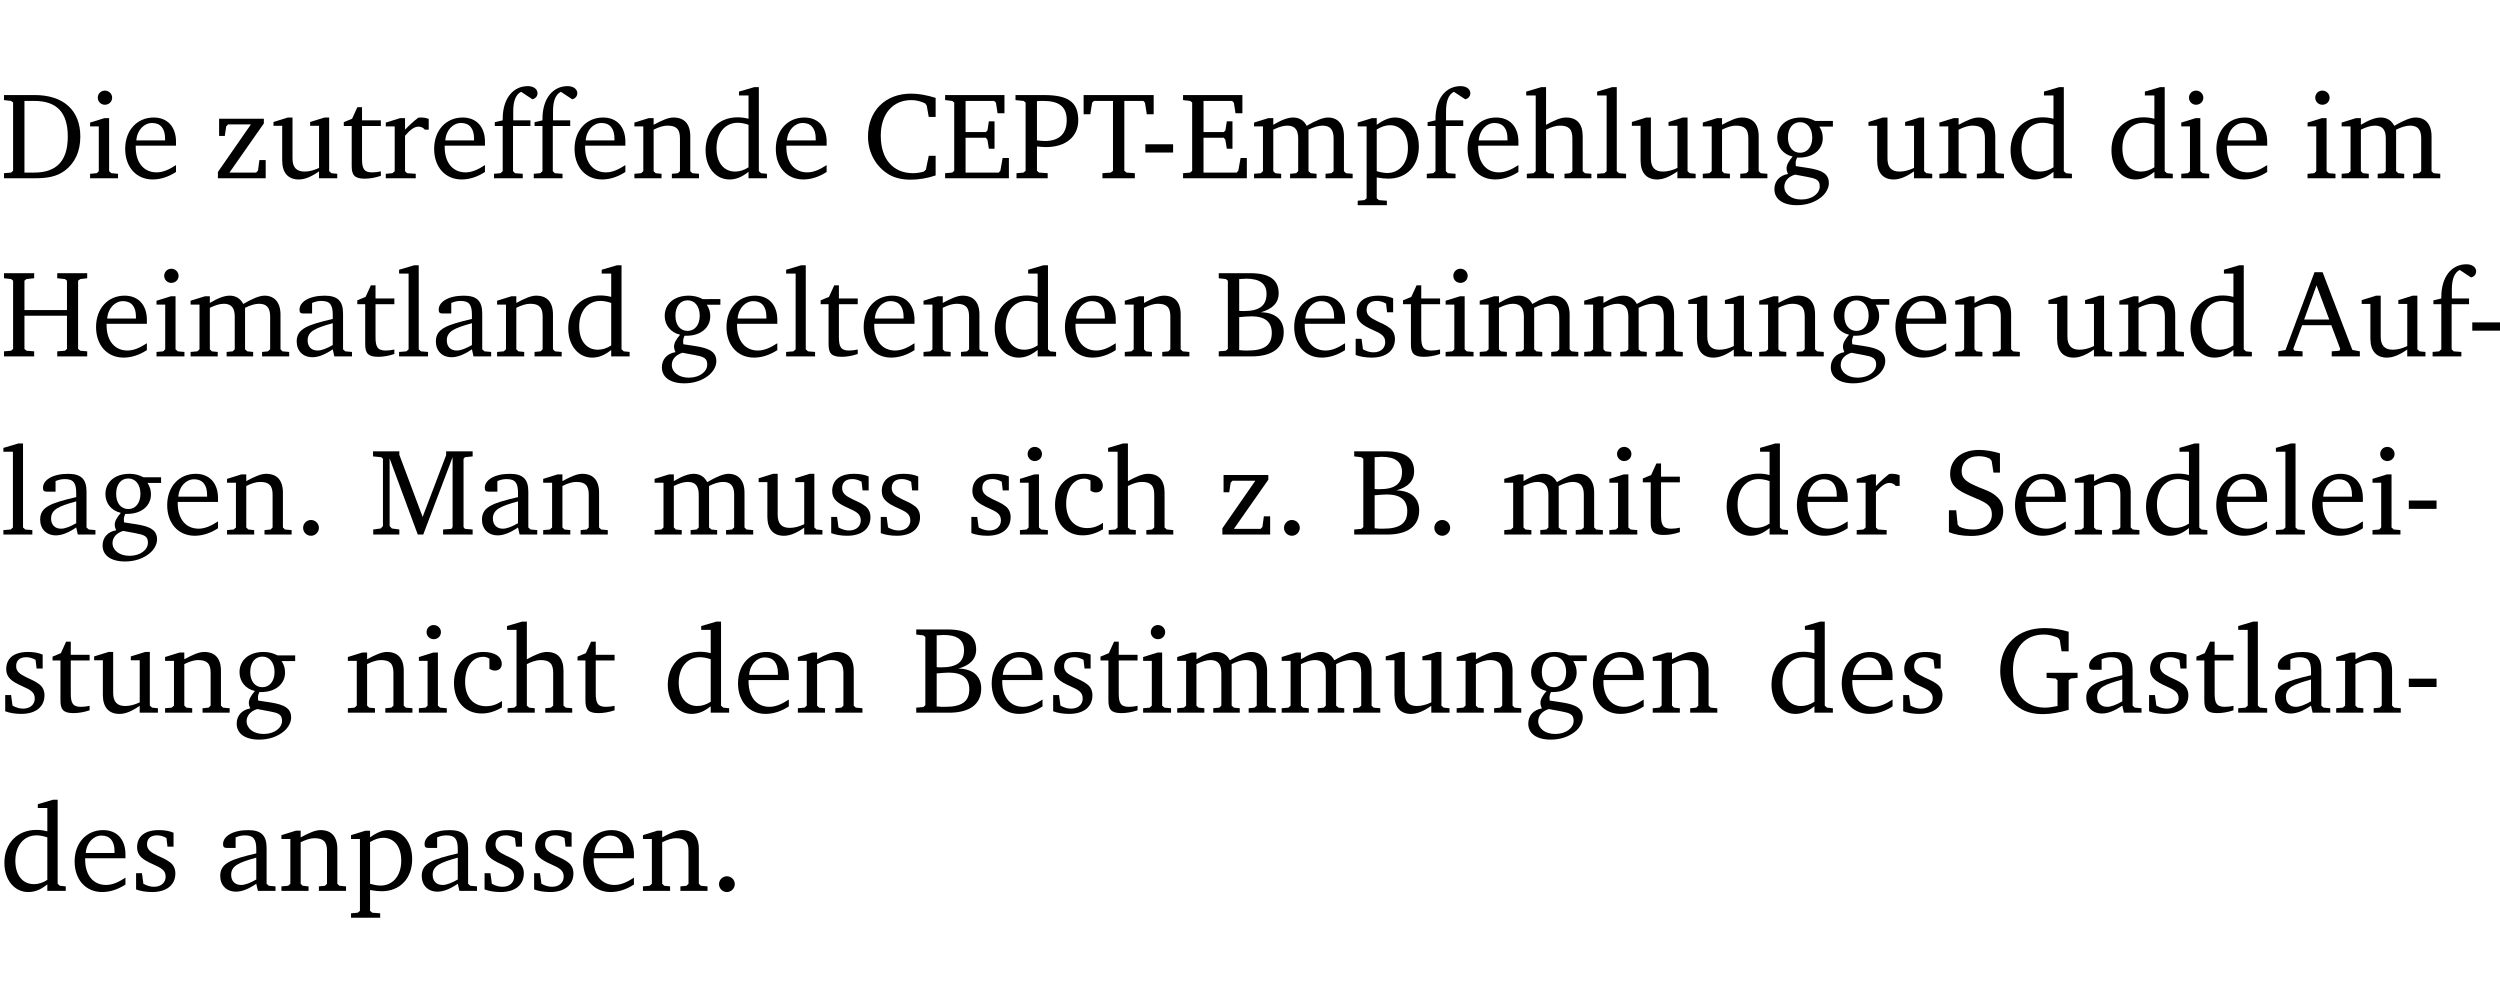 <?xml version="1.0" encoding="UTF-8" standalone="no"?>
<svg
   width="192.936pt"
   height="76.83pt"
   viewBox="0 0 192.936 76.83"
   version="1.2"
   id="svg482"
   sodipodi:docname="1cace8f3bf7f.pdf"
   xmlns:inkscape="http://www.inkscape.org/namespaces/inkscape"
   xmlns:sodipodi="http://sodipodi.sourceforge.net/DTD/sodipodi-0.dtd"
   xmlns:xlink="http://www.w3.org/1999/xlink"
   xmlns="http://www.w3.org/2000/svg"
   xmlns:svg="http://www.w3.org/2000/svg">
  <sodipodi:namedview
     id="namedview484"
     pagecolor="#ffffff"
     bordercolor="#000000"
     borderopacity="0.25"
     inkscape:showpageshadow="2"
     inkscape:pageopacity="0.0"
     inkscape:pagecheckerboard="0"
     inkscape:deskcolor="#d1d1d1"
     inkscape:document-units="pt" />
  <defs
     id="defs97">
    <g
       id="g95">
      <symbol
         overflow="visible"
         id="glyph0-0">
        <path
           style="stroke:none"
           d=""
           id="path2" />
      </symbol>
      <symbol
         overflow="visible"
         id="glyph0-1">
        <path
           style="stroke:none"
           d="M 2.672,-6.422 H 0.312 v 0.391 l 0.547,0.062 0.156,0.125 v 5.266 L 0.859,-0.438 0.312,-0.391 V 0 h 2.359 c 0.969,0 1.688,-0.109 2.344,-0.594 0.781,-0.594 1.188,-1.484 1.188,-2.625 0,-2 -1.266,-3.203 -3.531,-3.203 z m -0.781,0.453 h 0.75 c 1.75,0 2.594,0.891 2.594,2.75 0,1.859 -0.844,2.781 -2.594,2.781 h -0.75 z m 0,0"
           id="path5" />
      </symbol>
      <symbol
         overflow="visible"
         id="glyph0-2">
        <path
           style="stroke:none"
           d="m 1.469,-6.766 c -0.297,0 -0.547,0.234 -0.547,0.547 0,0.312 0.25,0.547 0.547,0.547 0.312,0 0.562,-0.234 0.562,-0.547 0,-0.297 -0.25,-0.547 -0.562,-0.547 z m -0.031,2.125 -1.109,0.344 V -4 H 1 v 3.453 L 0.844,-0.391 0.328,-0.344 V 0 h 2.156 V -0.344 L 1.969,-0.391 1.797,-0.547 v -4.094 z m 0,0"
           id="path8" />
      </symbol>
      <symbol
         overflow="visible"
         id="glyph0-3">
        <path
           style="stroke:none"
           d="m 4.281,-1.016 c -0.547,0.359 -1.016,0.562 -1.5,0.562 -0.969,0 -1.609,-0.734 -1.609,-1.953 0,-0.031 0,-0.078 0,-0.109 H 4.281 c 0,-0.109 0,-0.203 0,-0.297 0,-1.172 -0.672,-1.875 -1.719,-1.875 -1.281,0 -2.203,0.984 -2.203,2.422 0,1.406 0.859,2.359 2.125,2.359 0.609,0 1.219,-0.203 1.797,-0.578 z M 3.438,-2.922 H 1.219 c 0.062,-0.812 0.609,-1.344 1.219,-1.344 0.641,0 1,0.422 1,1.203 0,0.047 0,0.094 0,0.141 z m 0,0"
           id="path11" />
      </symbol>
      <symbol
         overflow="visible"
         id="glyph0-4">
        <path
           style="stroke:none"
           d="M 0.438,0 H 4.125 V -1.406 H 3.641 L 3.531,-0.594 3.391,-0.438 h -2.062 l 2.656,-3.797 V -4.594 H 0.531 v 1.328 h 0.438 L 1.078,-4 1.219,-4.156 H 2.984 L 0.438,-0.484 Z m 0,0"
           id="path14" />
      </symbol>
      <symbol
         overflow="visible"
         id="glyph0-5">
        <path
           style="stroke:none"
           d="M 1.359,-4.688 0.25,-4.344 v 0.297 H 0.922 V -1.375 c 0,0.969 0.469,1.469 1.281,1.469 0.469,0 0.984,-0.219 1.562,-0.625 V 0 h 1.406 V -0.344 L 4.719,-0.391 4.547,-0.547 V -4.688 H 4.188 l -1.109,0.344 v 0.297 h 0.688 v 3.25 C 3.359,-0.609 3,-0.516 2.656,-0.516 c -0.641,0 -0.938,-0.328 -0.938,-1.016 V -4.688 Z m 0,0"
           id="path17" />
      </symbol>
      <symbol
         overflow="visible"
         id="glyph0-6">
        <path
           style="stroke:none"
           d="m 0.844,-4.031 v 3.094 c 0,0.672 0.203,0.969 1,0.969 0.359,0 0.797,-0.062 1.25,-0.219 v -0.344 c -0.219,0.047 -0.438,0.078 -0.672,0.078 -0.656,0 -0.781,-0.328 -0.781,-1.047 V -4.031 H 3.094 v -0.438 H 1.641 V -5.484 H 1.281 L 0.875,-4.594 0.234,-4.328 v 0.297 z m 0,0"
           id="path20" />
      </symbol>
      <symbol
         overflow="visible"
         id="glyph0-7">
        <path
           style="stroke:none"
           d="m 0.281,0 h 2.312 V -0.344 L 1.922,-0.391 1.766,-0.547 V -3.281 c 0.391,-0.453 0.719,-0.703 1.031,-0.703 0.203,0 0.375,0.078 0.5,0.234 H 3.594 V -4.578 C 3.391,-4.656 3.219,-4.688 3.016,-4.688 c -0.078,0 -0.156,0 -0.234,0.016 C 2.438,-4.406 2.094,-4.094 1.766,-3.75 v -0.891 h -0.375 L 0.281,-4.297 V -4 h 0.688 v 3.453 L 0.797,-0.391 0.281,-0.344 Z m 0,0"
           id="path23" />
      </symbol>
      <symbol
         overflow="visible"
         id="glyph0-8">
        <path
           style="stroke:none"
           d="M 0.281,0 H 2.5 V -0.344 L 1.906,-0.391 1.75,-0.547 V -4.031 h 1.344 v -0.438 H 1.766 v -0.703 c 0,-0.797 0.203,-1.297 0.609,-1.5 L 3.25,-6.094 c 0.25,-0.062 0.391,-0.25 0.391,-0.469 0,-0.312 -0.297,-0.547 -0.75,-0.547 -1.125,0 -1.938,0.938 -1.938,2.531 0,0.031 0,0.062 0,0.109 L 0.344,-4.328 v 0.297 h 0.609 v 3.484 l -0.172,0.156 -0.5,0.047 z m 0,0"
           id="path26" />
      </symbol>
      <symbol
         overflow="visible"
         id="glyph0-9">
        <path
           style="stroke:none"
           d="M 0.281,0 H 2.375 V -0.344 L 1.922,-0.391 1.766,-0.547 V -3.75 c 0.406,-0.203 0.766,-0.312 1.062,-0.312 0.703,0 0.969,0.281 0.969,0.984 v 2.531 l -0.156,0.156 -0.469,0.047 V 0 h 2.094 V -0.344 L 4.75,-0.391 4.594,-0.547 v -2.688 c 0,-0.969 -0.469,-1.453 -1.297,-1.453 -0.406,0 -0.891,0.219 -1.531,0.562 v -0.516 h -0.375 L 0.281,-4.297 V -4 h 0.688 v 3.453 L 0.797,-0.391 0.281,-0.344 Z m 0,0"
           id="path29" />
      </symbol>
      <symbol
         overflow="visible"
         id="glyph0-10">
        <path
           style="stroke:none"
           d="M 3.656,-6.391 V -4.594 C 3.359,-4.672 3.078,-4.703 2.812,-4.703 c -1.453,0 -2.469,1.016 -2.469,2.547 0,1.344 0.797,2.25 1.844,2.25 0.531,0 0.984,-0.203 1.469,-0.594 V 0 H 5.078 V -0.344 L 4.625,-0.391 4.453,-0.547 V -7.031 H 4.094 L 2.922,-6.688 v 0.297 z m 0,5.547 C 3.312,-0.625 2.969,-0.516 2.625,-0.516 c -0.859,0 -1.438,-0.672 -1.438,-1.797 0,-1.203 0.672,-1.969 1.641,-1.969 0.219,0 0.516,0.047 0.828,0.156 z m 0,0"
           id="path32" />
      </symbol>
      <symbol
         overflow="visible"
         id="glyph0-11">
        <path
           style="stroke:none"
           d="M 5.625,-0.219 V -1.734 H 5.094 l -0.219,1.062 -0.156,0.156 c -0.281,0.078 -0.562,0.125 -0.828,0.125 -1.547,0 -2.5,-1.078 -2.5,-2.891 0,-1.703 0.938,-2.75 2.359,-2.75 0.375,0 0.719,0.094 1.062,0.25 l 0.125,0.172 0.156,0.875 H 5.625 v -1.469 C 4.922,-6.422 4.297,-6.531 3.734,-6.531 c -2,0 -3.328,1.328 -3.328,3.312 0,1.266 0.641,2.375 1.656,2.953 0.438,0.25 1,0.375 1.625,0.375 C 4.328,0.109 4.984,0 5.625,-0.219 Z m 0,0"
           id="path35" />
      </symbol>
      <symbol
         overflow="visible"
         id="glyph0-12">
        <path
           style="stroke:none"
           d="M 0.312,0 H 5.234 V -1.562 H 4.75 l -0.172,0.969 -0.125,0.156 h -2.562 V -3.125 h 1.562 l 0.125,0.156 0.109,0.688 H 4.125 V -4.391 H 3.688 l -0.109,0.703 -0.125,0.125 h -1.562 V -5.969 H 4.094 l 0.141,0.141 0.125,0.812 h 0.531 v -1.406 H 0.312 v 0.391 l 0.547,0.062 0.156,0.125 v 5.266 L 0.859,-0.438 0.312,-0.391 Z m 0,0"
           id="path38" />
      </symbol>
      <symbol
         overflow="visible"
         id="glyph0-13">
        <path
           style="stroke:none"
           d="M 0.312,0 H 2.719 V -0.391 L 2.047,-0.438 1.891,-0.578 v -1.875 c 0.297,0.031 0.531,0.047 0.703,0.047 1.547,0 2.484,-0.828 2.484,-2.062 0,-1.453 -0.828,-1.953 -2.656,-1.953 h -2.188 v 0.391 l 0.625,0.062 0.156,0.125 v 5.266 L 0.859,-0.438 0.312,-0.391 Z m 1.578,-2.922 v -3.031 C 2.062,-5.969 2.234,-5.969 2.375,-5.969 c 1.234,0 1.812,0.453 1.812,1.484 0,1.047 -0.578,1.609 -1.672,1.609 -0.141,0 -0.359,-0.016 -0.625,-0.047 z m 0,0"
           id="path41" />
      </symbol>
      <symbol
         overflow="visible"
         id="glyph0-14">
        <path
           style="stroke:none"
           d="M 0.156,-6.422 V -4.938 H 0.672 L 0.812,-5.828 0.953,-5.969 h 1.469 v 5.391 L 2.25,-0.438 1.609,-0.391 V 0 h 2.5 V -0.391 L 3.469,-0.438 3.297,-0.578 V -5.969 h 1.469 l 0.125,0.141 L 5.031,-4.938 H 5.562 v -1.484 z m 0,0"
           id="path44" />
      </symbol>
      <symbol
         overflow="visible"
         id="glyph0-15">
        <path
           style="stroke:none"
           d="m 0.453,-2.625 v 0.641 H 2.594 V -2.625 Z m 0,0"
           id="path47" />
      </symbol>
      <symbol
         overflow="visible"
         id="glyph0-16">
        <path
           style="stroke:none"
           d="M 4.344,-4.047 C 4.125,-4.469 3.766,-4.688 3.297,-4.688 c -0.406,0 -0.906,0.188 -1.531,0.562 v -0.516 h -0.375 L 0.281,-4.297 V -4 h 0.688 v 3.453 L 0.797,-0.391 0.281,-0.344 V 0 H 2.375 V -0.344 L 1.922,-0.391 1.766,-0.547 V -3.75 C 2.188,-3.953 2.531,-4.062 2.844,-4.062 c 0.578,0 0.844,0.312 0.844,0.984 v 2.531 L 3.531,-0.391 3.062,-0.344 V 0 H 5.109 V -0.344 L 4.656,-0.391 4.484,-0.547 V -3.75 c 0.406,-0.203 0.781,-0.312 1.078,-0.312 0.594,0 0.859,0.312 0.859,0.984 v 2.531 L 6.25,-0.391 5.797,-0.344 V 0 h 2.094 V -0.344 L 7.375,-0.391 7.219,-0.547 v -2.688 c 0,-0.953 -0.484,-1.453 -1.234,-1.453 -0.375,0 -0.922,0.219 -1.641,0.641 z m 0,0"
           id="path50" />
      </symbol>
      <symbol
         overflow="visible"
         id="glyph0-17">
        <path
           style="stroke:none"
           d="m 0.219,2.078 h 2.25 V 1.734 L 1.859,1.688 1.688,1.547 V -0.062 C 2.047,0 2.344,0.031 2.578,0.031 4,0.031 4.938,-0.953 4.938,-2.453 4.938,-3.797 4.156,-4.688 3.094,-4.688 2.656,-4.688 2.203,-4.5 1.688,-4.125 V -4.641 H 1.328 L 0.219,-4.297 V -4 h 0.688 V 1.547 L 0.734,1.688 0.219,1.734 Z m 1.469,-2.625 v -3.219 c 0.375,-0.219 0.688,-0.328 1.016,-0.328 0.828,0 1.391,0.656 1.391,1.766 0,1.172 -0.656,1.922 -1.594,1.922 -0.219,0 -0.484,-0.047 -0.812,-0.141 z m 0,0"
           id="path53" />
      </symbol>
      <symbol
         overflow="visible"
         id="glyph0-18">
        <path
           style="stroke:none"
           d="M 1.344,-7.031 0.188,-6.688 v 0.297 h 0.734 v 5.844 L 0.75,-0.391 0.234,-0.344 V 0 h 2.094 V -0.344 L 1.891,-0.391 1.719,-0.547 V -3.75 c 0.406,-0.203 0.766,-0.312 1.062,-0.312 0.703,0 0.969,0.281 0.969,0.984 v 2.531 l -0.172,0.156 -0.438,0.047 V 0 H 5.219 v -0.344 l -0.5,-0.047 -0.172,-0.156 v -2.688 c 0,-0.969 -0.453,-1.453 -1.281,-1.453 -0.422,0 -0.906,0.219 -1.547,0.562 v -2.906 z m 0,0"
           id="path56" />
      </symbol>
      <symbol
         overflow="visible"
         id="glyph0-19">
        <path
           style="stroke:none"
           d="M 0.266,0 H 2.5 V -0.344 L 1.953,-0.391 1.781,-0.547 V -7.031 H 1.422 l -1.156,0.344 v 0.297 H 1 v 5.844 l -0.172,0.156 -0.562,0.047 z m 0,0"
           id="path59" />
      </symbol>
      <symbol
         overflow="visible"
         id="glyph0-20">
        <path
           style="stroke:none"
           d="M 3.531,-4.422 C 3.172,-4.609 2.812,-4.688 2.453,-4.688 c -1.141,0 -1.859,0.641 -1.859,1.562 0,0.719 0.453,1.281 1.188,1.453 -0.312,0.359 -0.469,0.656 -0.469,0.906 0,0.156 0.047,0.297 0.109,0.438 C 0.766,-0.219 0.375,0.234 0.375,0.844 0.375,1.609 1.016,2.078 2.109,2.078 2.844,2.078 3.5,1.859 4,1.453 4.375,1.141 4.578,0.734 4.578,0.375 c 0,-0.703 -0.5,-1 -1.625,-1.172 L 2.031,-0.938 c 0,-0.109 -0.016,-0.188 -0.016,-0.234 0,-0.141 0.047,-0.297 0.109,-0.422 0.062,0 0.109,0 0.156,0 1.109,0 1.828,-0.641 1.828,-1.5 0,-0.328 -0.078,-0.609 -0.266,-0.891 h 1.047 v -0.438 z m -1.172,0.094 c 0.547,0 0.938,0.453 0.938,1.188 0,0.719 -0.391,1.172 -0.938,1.172 -0.562,0 -0.938,-0.453 -0.938,-1.172 0,-0.734 0.375,-1.188 0.938,-1.188 z M 1.969,-0.281 2.891,-0.109 C 3.562,0.016 3.875,0.109 3.875,0.625 c 0,0.547 -0.578,1.016 -1.422,1.016 -0.797,0 -1.312,-0.438 -1.312,-0.984 0,-0.422 0.297,-0.781 0.828,-0.938 z m 0,0"
           id="path62" />
      </symbol>
      <symbol
         overflow="visible"
         id="glyph0-21">
        <path
           style="stroke:none"
           d="m 0.312,-6.422 v 0.391 l 0.547,0.062 0.156,0.125 v 5.266 L 0.859,-0.438 0.312,-0.391 V 0 H 2.641 V -0.391 L 2.047,-0.438 1.891,-0.578 v -2.562 h 3.281 v 2.562 L 5.016,-0.438 4.422,-0.391 V 0 h 2.312 V -0.391 L 6.203,-0.438 6.031,-0.578 V -5.844 l 0.172,-0.125 0.531,-0.062 v -0.391 h -2.312 v 0.391 l 0.594,0.062 0.156,0.125 v 2.266 H 1.891 V -5.844 l 0.156,-0.125 0.594,-0.062 v -0.391 z m 0,0"
           id="path65" />
      </symbol>
      <symbol
         overflow="visible"
         id="glyph0-22">
        <path
           style="stroke:none"
           d="M 3.188,-0.547 3.312,0 H 4.672 V -0.344 L 4.156,-0.391 3.984,-0.547 V -3.312 c 0,-0.969 -0.422,-1.375 -1.422,-1.375 -1.203,0 -1.938,0.484 -1.938,1.078 0,0.219 0.078,0.297 0.297,0.297 H 1.594 V -4.125 c 0.25,-0.109 0.484,-0.156 0.719,-0.156 0.688,0 0.875,0.328 0.875,1.078 v 0.312 C 1.281,-2.438 0.406,-2.156 0.406,-1.156 c 0,0.719 0.469,1.219 1.219,1.219 0.453,0 0.969,-0.203 1.562,-0.609 z m 0,-0.328 C 2.719,-0.609 2.328,-0.453 2.016,-0.453 1.531,-0.453 1.25,-0.766 1.25,-1.234 1.25,-1.938 1.844,-2.188 3.188,-2.562 Z m 0,0"
           id="path68" />
      </symbol>
      <symbol
         overflow="visible"
         id="glyph0-23">
        <path
           style="stroke:none"
           d="m 0.312,-6.422 v 0.391 l 0.547,0.062 0.156,0.125 v 5.266 L 0.859,-0.438 0.312,-0.391 V 0 h 2.531 c 1.625,0 2.484,-0.672 2.484,-1.875 0,-0.938 -0.641,-1.516 -1.766,-1.531 0.906,-0.25 1.375,-0.734 1.375,-1.469 0,-1.047 -0.719,-1.547 -2.188,-1.547 z m 1.578,2.906 V -5.969 C 2.125,-5.969 2.297,-6 2.422,-6 3.484,-6 4,-5.609 4,-4.828 4,-3.906 3.438,-3.5 2.25,-3.5 c -0.125,0 -0.234,0 -0.359,-0.016 z m 0,3.031 V -3.031 c 0.359,-0.031 0.688,-0.062 0.938,-0.062 1.047,0 1.578,0.422 1.578,1.281 0,0.969 -0.594,1.359 -1.875,1.359 -0.203,0 -0.422,0 -0.641,-0.031 z m 0,0"
           id="path71" />
      </symbol>
      <symbol
         overflow="visible"
         id="glyph0-24">
        <path
           style="stroke:none"
           d="M 3.297,-4.484 C 2.969,-4.625 2.594,-4.688 2.172,-4.688 c -1.094,0 -1.688,0.484 -1.688,1.328 0,0.641 0.422,0.953 1.234,1.312 0.625,0.281 0.969,0.453 0.969,0.953 0,0.453 -0.344,0.781 -0.906,0.781 -0.266,0 -0.531,-0.078 -0.812,-0.234 l -0.109,-0.812 H 0.406 v 1.25 c 0.328,0.125 0.75,0.203 1.234,0.203 1.125,0 1.797,-0.547 1.797,-1.438 0,-0.359 -0.141,-0.641 -0.375,-0.828 -0.312,-0.25 -0.672,-0.391 -1,-0.547 C 1.516,-2.984 1.25,-3.188 1.25,-3.594 c 0,-0.438 0.281,-0.688 0.781,-0.688 0.234,0 0.469,0.062 0.719,0.203 l 0.078,0.672 h 0.469 z m 0,0"
           id="path74" />
      </symbol>
      <symbol
         overflow="visible"
         id="glyph0-25">
        <path
           style="stroke:none"
           d="m 2.719,-6.5 -2.234,6 -0.562,0.109 V 0 h 1.875 v -0.391 l -0.625,-0.047 -0.094,-0.141 0.688,-1.828 h 2.25 l 0.688,1.828 -0.062,0.141 -0.594,0.047 V 0 H 6.219 V -0.391 L 5.641,-0.5 3.344,-6.5 Z M 2.875,-5.484 3.859,-2.844 h -1.938 z m 0,0"
           id="path77" />
      </symbol>
      <symbol
         overflow="visible"
         id="glyph0-26">
        <path
           style="stroke:none"
           d="M 1.328,-1.125 C 1,-1.125 0.719,-0.859 0.719,-0.516 0.719,-0.172 1,0.094 1.328,0.094 1.656,0.094 1.938,-0.188 1.938,-0.516 1.938,-0.859 1.656,-1.125 1.328,-1.125 Z m 0,0"
           id="path80" />
      </symbol>
      <symbol
         overflow="visible"
         id="glyph0-27">
        <path
           style="stroke:none"
           d="M 0.297,0 H 2.312 V -0.391 L 1.734,-0.469 1.562,-0.656 V -5.875 L 3.734,0 H 4.156 l 2.266,-5.969 v 5.391 L 6.328,-0.438 5.688,-0.391 V 0 H 7.969 V -0.391 L 7.375,-0.438 7.266,-0.578 V -5.844 L 7.375,-5.969 7.969,-6.031 V -6.422 H 5.922 V -6.125 L 4.109,-1.359 2.312,-6.156 V -6.422 H 0.281 v 0.391 l 0.641,0.062 0.125,0.125 v 5.188 L 0.875,-0.469 0.297,-0.391 Z m 0,0"
           id="path83" />
      </symbol>
      <symbol
         overflow="visible"
         id="glyph0-28">
        <path
           style="stroke:none"
           d="m 4.062,-0.406 v -0.5 C 3.656,-0.625 3.266,-0.5 2.844,-0.5 c -0.984,0 -1.625,-0.688 -1.625,-1.875 0,-1.203 0.594,-1.938 1.406,-1.938 0.172,0 0.312,0.047 0.469,0.141 v 0.781 C 3.234,-3.297 3.375,-3.25 3.516,-3.25 c 0.328,0 0.531,-0.203 0.531,-0.516 C 4.047,-4.312 3.531,-4.688 2.625,-4.688 c -1.344,0 -2.266,0.953 -2.266,2.391 0,1.406 0.844,2.359 2.141,2.359 0.516,0 1.031,-0.156 1.562,-0.469 z m 0,0"
           id="path86" />
      </symbol>
      <symbol
         overflow="visible"
         id="glyph0-29">
        <path
           style="stroke:none"
           d="m 0.578,-0.188 c 0.438,0.188 1.031,0.297 1.719,0.297 1.531,0 2.469,-0.781 2.469,-1.922 0,-0.422 -0.141,-0.766 -0.422,-1.047 -0.438,-0.438 -0.953,-0.578 -1.438,-0.781 -0.875,-0.375 -1.344,-0.609 -1.344,-1.25 0,-0.703 0.5,-1.156 1.312,-1.156 0.328,0 0.609,0.062 0.859,0.188 L 3.875,-5.688 4.016,-4.781 h 0.5 V -6.266 C 3.953,-6.438 3.406,-6.531 2.891,-6.531 c -1.359,0 -2.219,0.75 -2.219,1.844 0,0.922 0.562,1.281 1.625,1.734 1.047,0.453 1.594,0.625 1.594,1.406 0,0.672 -0.516,1.156 -1.438,1.156 -0.438,0 -0.797,-0.078 -1.078,-0.219 L 1.25,-0.781 1.141,-1.875 h -0.562 z m 0,0"
           id="path89" />
      </symbol>
      <symbol
         overflow="visible"
         id="glyph0-30">
        <path
           style="stroke:none"
           d="M 3.984,-3.078 V -2.688 l 0.688,0.047 L 4.828,-2.5 v 1.984 c -0.375,0.078 -0.703,0.125 -0.969,0.125 -1.5,0 -2.469,-1.078 -2.469,-2.891 0,-1.719 0.922,-2.75 2.391,-2.75 0.375,0 0.734,0.094 1.094,0.25 L 5,-5.609 l 0.141,0.875 H 5.688 V -6.25 C 5.047,-6.438 4.422,-6.531 3.844,-6.531 c -2.109,0 -3.438,1.297 -3.438,3.312 0,1.266 0.625,2.375 1.656,2.953 0.438,0.25 1,0.375 1.641,0.375 C 4.281,0.109 4.938,0 5.688,-0.219 V -2.5 L 5.859,-2.641 6.375,-2.688 v -0.391 z m 0,0"
           id="path92" />
      </symbol>
    </g>
  </defs>
  <g
     id="surface1"
     transform="translate(-40.398,-104.995)">
    <path
       style="fill:none;stroke:#000000;stroke-width:0.01;stroke-linecap:butt;stroke-linejoin:miter;stroke-miterlimit:10;stroke-opacity:0.01"
       d="M -5.625e-4,-0.001 H 188.507"
       transform="matrix(1,0,0,-1,40.399,104.999)"
       id="path99" />
    <g
       style="fill:#000000;fill-opacity:1"
       id="g107">
      <use
         xlink:href="#glyph0-1"
         x="40.394"
         y="118.752"
         id="use101" />
      <use
         xlink:href="#glyph0-2"
         x="47.022"
         y="118.752"
         id="use103" />
      <use
         xlink:href="#glyph0-3"
         x="49.7"
         y="118.752"
         id="use105" />
    </g>
    <g
       style="fill:#000000;fill-opacity:1"
       id="g131">
      <use
         xlink:href="#glyph0-4"
         x="56.777"
         y="118.752"
         id="use109" />
      <use
         xlink:href="#glyph0-5"
         x="61.254"
         y="118.752"
         id="use111" />
      <use
         xlink:href="#glyph0-6"
         x="66.696"
         y="118.752"
         id="use113" />
      <use
         xlink:href="#glyph0-7"
         x="69.89"
         y="118.752"
         id="use115" />
      <use
         xlink:href="#glyph0-3"
         x="73.544"
         y="118.752"
         id="use117" />
      <use
         xlink:href="#glyph0-8"
         x="78.24"
         y="118.752"
         id="use119" />
      <use
         xlink:href="#glyph0-8"
         x="81.31"
         y="118.752"
         id="use121" />
      <use
         xlink:href="#glyph0-3"
         x="84.38"
         y="118.752"
         id="use123" />
      <use
         xlink:href="#glyph0-9"
         x="89.076"
         y="118.752"
         id="use125" />
      <use
         xlink:href="#glyph0-10"
         x="94.508"
         y="118.752"
         id="use127" />
      <use
         xlink:href="#glyph0-3"
         x="99.912"
         y="118.752"
         id="use129" />
    </g>
    <g
       style="fill:#000000;fill-opacity:1"
       id="g141">
      <use
         xlink:href="#glyph0-11"
         x="106.98"
         y="118.752"
         id="use133" />
      <use
         xlink:href="#glyph0-12"
         x="113.025"
         y="118.752"
         id="use135" />
      <use
         xlink:href="#glyph0-13"
         x="118.534"
         y="118.752"
         id="use137" />
      <use
         xlink:href="#glyph0-14"
         x="123.87"
         y="118.752"
         id="use139" />
    </g>
    <g
       style="fill:#000000;fill-opacity:1"
       id="g165">
      <use
         xlink:href="#glyph0-15"
         x="128.337"
         y="118.752"
         id="use143" />
      <use
         xlink:href="#glyph0-12"
         x="131.388"
         y="118.752"
         id="use145" />
      <use
         xlink:href="#glyph0-16"
         x="136.897"
         y="118.752"
         id="use147" />
      <use
         xlink:href="#glyph0-17"
         x="144.959"
         y="118.752"
         id="use149" />
      <use
         xlink:href="#glyph0-8"
         x="150.229"
         y="118.752"
         id="use151" />
      <use
         xlink:href="#glyph0-3"
         x="153.299"
         y="118.752"
         id="use153" />
      <use
         xlink:href="#glyph0-18"
         x="157.995"
         y="118.752"
         id="use155" />
      <use
         xlink:href="#glyph0-19"
         x="163.39"
         y="118.752"
         id="use157" />
      <use
         xlink:href="#glyph0-5"
         x="166.087"
         y="118.752"
         id="use159" />
      <use
         xlink:href="#glyph0-9"
         x="171.529"
         y="118.752"
         id="use161" />
      <use
         xlink:href="#glyph0-20"
         x="176.961"
         y="118.752"
         id="use163" />
    </g>
    <g
       style="fill:#000000;fill-opacity:1"
       id="g173">
      <use
         xlink:href="#glyph0-5"
         x="184.345"
         y="118.752"
         id="use167" />
      <use
         xlink:href="#glyph0-9"
         x="189.787"
         y="118.752"
         id="use169" />
      <use
         xlink:href="#glyph0-10"
         x="195.219"
         y="118.752"
         id="use171" />
    </g>
    <g
       style="fill:#000000;fill-opacity:1"
       id="g181">
      <use
         xlink:href="#glyph0-10"
         x="203.005"
         y="118.752"
         id="use175" />
      <use
         xlink:href="#glyph0-2"
         x="208.408"
         y="118.752"
         id="use177" />
      <use
         xlink:href="#glyph0-3"
         x="211.086"
         y="118.752"
         id="use179" />
    </g>
    <g
       style="fill:#000000;fill-opacity:1"
       id="g187">
      <use
         xlink:href="#glyph0-2"
         x="218.154"
         y="118.752"
         id="use183" />
      <use
         xlink:href="#glyph0-16"
         x="220.832"
         y="118.752"
         id="use185" />
    </g>
    <g
       style="fill:#000000;fill-opacity:1"
       id="g209">
      <use
         xlink:href="#glyph0-21"
         x="40.394"
         y="132.5"
         id="use189" />
      <use
         xlink:href="#glyph0-3"
         x="47.452"
         y="132.5"
         id="use191" />
      <use
         xlink:href="#glyph0-2"
         x="52.148"
         y="132.5"
         id="use193" />
      <use
         xlink:href="#glyph0-16"
         x="54.826"
         y="132.5"
         id="use195" />
      <use
         xlink:href="#glyph0-22"
         x="62.889"
         y="132.5"
         id="use197" />
      <use
         xlink:href="#glyph0-6"
         x="67.738"
         y="132.5"
         id="use199" />
      <use
         xlink:href="#glyph0-19"
         x="70.932"
         y="132.5"
         id="use201" />
      <use
         xlink:href="#glyph0-22"
         x="73.63"
         y="132.5"
         id="use203" />
      <use
         xlink:href="#glyph0-9"
         x="78.479"
         y="132.5"
         id="use205" />
      <use
         xlink:href="#glyph0-10"
         x="83.911"
         y="132.5"
         id="use207" />
    </g>
    <g
       style="fill:#000000;fill-opacity:1"
       id="g229">
      <use
         xlink:href="#glyph0-20"
         x="91.103"
         y="132.5"
         id="use211" />
      <use
         xlink:href="#glyph0-3"
         x="96.105"
         y="132.5"
         id="use213" />
      <use
         xlink:href="#glyph0-19"
         x="100.801"
         y="132.5"
         id="use215" />
      <use
         xlink:href="#glyph0-6"
         x="103.499"
         y="132.5"
         id="use217" />
      <use
         xlink:href="#glyph0-3"
         x="106.693"
         y="132.5"
         id="use219" />
      <use
         xlink:href="#glyph0-9"
         x="111.389"
         y="132.5"
         id="use221" />
      <use
         xlink:href="#glyph0-10"
         x="116.822"
         y="132.5"
         id="use223" />
      <use
         xlink:href="#glyph0-3"
         x="122.225"
         y="132.5"
         id="use225" />
      <use
         xlink:href="#glyph0-9"
         x="126.921"
         y="132.5"
         id="use227" />
    </g>
    <g
       style="fill:#000000;fill-opacity:1"
       id="g255">
      <use
         xlink:href="#glyph0-23"
         x="134.142"
         y="132.5"
         id="use231" />
      <use
         xlink:href="#glyph0-3"
         x="139.919"
         y="132.5"
         id="use233" />
      <use
         xlink:href="#glyph0-24"
         x="144.615"
         y="132.5"
         id="use235" />
      <use
         xlink:href="#glyph0-6"
         x="148.441"
         y="132.5"
         id="use237" />
      <use
         xlink:href="#glyph0-2"
         x="151.635"
         y="132.5"
         id="use239" />
      <use
         xlink:href="#glyph0-16"
         x="154.313"
         y="132.5"
         id="use241" />
      <use
         xlink:href="#glyph0-16"
         x="162.376"
         y="132.5"
         id="use243" />
      <use
         xlink:href="#glyph0-5"
         x="170.438"
         y="132.5"
         id="use245" />
      <use
         xlink:href="#glyph0-9"
         x="175.88"
         y="132.5"
         id="use247" />
      <use
         xlink:href="#glyph0-20"
         x="181.313"
         y="132.5"
         id="use249" />
      <use
         xlink:href="#glyph0-3"
         x="186.315"
         y="132.5"
         id="use251" />
      <use
         xlink:href="#glyph0-9"
         x="191.011"
         y="132.5"
         id="use253" />
    </g>
    <g
       style="fill:#000000;fill-opacity:1"
       id="g263">
      <use
         xlink:href="#glyph0-5"
         x="198.232"
         y="132.5"
         id="use257" />
      <use
         xlink:href="#glyph0-9"
         x="203.674"
         y="132.5"
         id="use259" />
      <use
         xlink:href="#glyph0-10"
         x="209.106"
         y="132.5"
         id="use261" />
    </g>
    <g
       style="fill:#000000;fill-opacity:1"
       id="g271">
      <use
         xlink:href="#glyph0-25"
         x="216.299"
         y="132.5"
         id="use265" />
      <use
         xlink:href="#glyph0-5"
         x="222.41"
         y="132.5"
         id="use267" />
      <use
         xlink:href="#glyph0-8"
         x="227.852"
         y="132.5"
         id="use269" />
    </g>
    <g
       style="fill:#000000;fill-opacity:1"
       id="g275">
      <use
         xlink:href="#glyph0-15"
         x="230.741"
         y="132.5"
         id="use273" />
    </g>
    <g
       style="fill:#000000;fill-opacity:1"
       id="g289">
      <use
         xlink:href="#glyph0-19"
         x="40.394"
         y="146.249"
         id="use277" />
      <use
         xlink:href="#glyph0-22"
         x="43.091"
         y="146.249"
         id="use279" />
      <use
         xlink:href="#glyph0-20"
         x="47.94"
         y="146.249"
         id="use281" />
      <use
         xlink:href="#glyph0-3"
         x="52.942"
         y="146.249"
         id="use283" />
      <use
         xlink:href="#glyph0-9"
         x="57.638"
         y="146.249"
         id="use285" />
      <use
         xlink:href="#glyph0-26"
         x="63.071"
         y="146.249"
         id="use287" />
    </g>
    <g
       style="fill:#000000;fill-opacity:1"
       id="g297">
      <use
         xlink:href="#glyph0-27"
         x="68.905"
         y="146.249"
         id="use291" />
      <use
         xlink:href="#glyph0-22"
         x="77.187"
         y="146.249"
         id="use293" />
      <use
         xlink:href="#glyph0-9"
         x="82.037"
         y="146.249"
         id="use295" />
    </g>
    <g
       style="fill:#000000;fill-opacity:1"
       id="g307">
      <use
         xlink:href="#glyph0-16"
         x="90.635"
         y="146.249"
         id="use299" />
      <use
         xlink:href="#glyph0-5"
         x="98.697"
         y="146.249"
         id="use301" />
      <use
         xlink:href="#glyph0-24"
         x="104.139"
         y="146.249"
         id="use303" />
      <use
         xlink:href="#glyph0-24"
         x="107.965"
         y="146.249"
         id="use305" />
    </g>
    <g
       style="fill:#000000;fill-opacity:1"
       id="g317">
      <use
         xlink:href="#glyph0-24"
         x="114.957"
         y="146.249"
         id="use309" />
      <use
         xlink:href="#glyph0-2"
         x="118.782"
         y="146.249"
         id="use311" />
      <use
         xlink:href="#glyph0-28"
         x="121.46"
         y="146.249"
         id="use313" />
      <use
         xlink:href="#glyph0-18"
         x="125.726"
         y="146.249"
         id="use315" />
    </g>
    <g
       style="fill:#000000;fill-opacity:1"
       id="g323">
      <use
         xlink:href="#glyph0-4"
         x="134.295"
         y="146.249"
         id="use319" />
      <use
         xlink:href="#glyph0-26"
         x="138.771"
         y="146.249"
         id="use321" />
    </g>
    <g
       style="fill:#000000;fill-opacity:1"
       id="g329">
      <use
         xlink:href="#glyph0-23"
         x="144.596"
         y="146.249"
         id="use325" />
      <use
         xlink:href="#glyph0-26"
         x="150.373"
         y="146.249"
         id="use327" />
    </g>
    <g
       style="fill:#000000;fill-opacity:1"
       id="g337">
      <use
         xlink:href="#glyph0-16"
         x="156.207"
         y="146.249"
         id="use331" />
      <use
         xlink:href="#glyph0-2"
         x="164.27"
         y="146.249"
         id="use333" />
      <use
         xlink:href="#glyph0-6"
         x="166.947"
         y="146.249"
         id="use335" />
    </g>
    <g
       style="fill:#000000;fill-opacity:1"
       id="g345">
      <use
         xlink:href="#glyph0-10"
         x="173.308"
         y="146.249"
         id="use339" />
      <use
         xlink:href="#glyph0-3"
         x="178.711"
         y="146.249"
         id="use341" />
      <use
         xlink:href="#glyph0-7"
         x="183.407"
         y="146.249"
         id="use343" />
    </g>
    <g
       style="fill:#000000;fill-opacity:1"
       id="g365">
      <use
         xlink:href="#glyph0-29"
         x="190.227"
         y="146.249"
         id="use347" />
      <use
         xlink:href="#glyph0-3"
         x="195.544"
         y="146.249"
         id="use349" />
      <use
         xlink:href="#glyph0-9"
         x="200.24"
         y="146.249"
         id="use351" />
      <use
         xlink:href="#glyph0-10"
         x="205.673"
         y="146.249"
         id="use353" />
      <use
         xlink:href="#glyph0-3"
         x="211.077"
         y="146.249"
         id="use355" />
      <use
         xlink:href="#glyph0-19"
         x="215.773"
         y="146.249"
         id="use357" />
      <use
         xlink:href="#glyph0-3"
         x="218.47"
         y="146.249"
         id="use359" />
      <use
         xlink:href="#glyph0-2"
         x="223.166"
         y="146.249"
         id="use361" />
      <use
         xlink:href="#glyph0-15"
         x="225.844"
         y="146.249"
         id="use363" />
    </g>
    <g
       style="fill:#000000;fill-opacity:1"
       id="g377">
      <use
         xlink:href="#glyph0-24"
         x="40.394"
         y="159.997"
         id="use367" />
      <use
         xlink:href="#glyph0-6"
         x="44.22"
         y="159.997"
         id="use369" />
      <use
         xlink:href="#glyph0-5"
         x="47.414"
         y="159.997"
         id="use371" />
      <use
         xlink:href="#glyph0-9"
         x="52.856"
         y="159.997"
         id="use373" />
      <use
         xlink:href="#glyph0-20"
         x="58.289"
         y="159.997"
         id="use375" />
    </g>
    <g
       style="fill:#000000;fill-opacity:1"
       id="g389">
      <use
         xlink:href="#glyph0-9"
         x="66.963"
         y="159.997"
         id="use379" />
      <use
         xlink:href="#glyph0-2"
         x="72.396"
         y="159.997"
         id="use381" />
      <use
         xlink:href="#glyph0-28"
         x="75.074"
         y="159.997"
         id="use383" />
      <use
         xlink:href="#glyph0-18"
         x="79.339"
         y="159.997"
         id="use385" />
      <use
         xlink:href="#glyph0-6"
         x="84.734"
         y="159.997"
         id="use387" />
    </g>
    <g
       style="fill:#000000;fill-opacity:1"
       id="g397">
      <use
         xlink:href="#glyph0-10"
         x="91.591"
         y="159.997"
         id="use391" />
      <use
         xlink:href="#glyph0-3"
         x="96.995"
         y="159.997"
         id="use393" />
      <use
         xlink:href="#glyph0-9"
         x="101.691"
         y="159.997"
         id="use395" />
    </g>
    <g
       style="fill:#000000;fill-opacity:1"
       id="g423">
      <use
         xlink:href="#glyph0-23"
         x="110.796"
         y="159.997"
         id="use399" />
      <use
         xlink:href="#glyph0-3"
         x="116.573"
         y="159.997"
         id="use401" />
      <use
         xlink:href="#glyph0-24"
         x="121.269"
         y="159.997"
         id="use403" />
      <use
         xlink:href="#glyph0-6"
         x="125.095"
         y="159.997"
         id="use405" />
      <use
         xlink:href="#glyph0-2"
         x="128.289"
         y="159.997"
         id="use407" />
      <use
         xlink:href="#glyph0-16"
         x="130.967"
         y="159.997"
         id="use409" />
      <use
         xlink:href="#glyph0-16"
         x="139.03"
         y="159.997"
         id="use411" />
      <use
         xlink:href="#glyph0-5"
         x="147.092"
         y="159.997"
         id="use413" />
      <use
         xlink:href="#glyph0-9"
         x="152.534"
         y="159.997"
         id="use415" />
      <use
         xlink:href="#glyph0-20"
         x="157.967"
         y="159.997"
         id="use417" />
      <use
         xlink:href="#glyph0-3"
         x="162.969"
         y="159.997"
         id="use419" />
      <use
         xlink:href="#glyph0-9"
         x="167.665"
         y="159.997"
         id="use421" />
    </g>
    <g
       style="fill:#000000;fill-opacity:1"
       id="g431">
      <use
         xlink:href="#glyph0-10"
         x="176.77"
         y="159.997"
         id="use425" />
      <use
         xlink:href="#glyph0-3"
         x="182.174"
         y="159.997"
         id="use427" />
      <use
         xlink:href="#glyph0-24"
         x="186.87"
         y="159.997"
         id="use429" />
    </g>
    <g
       style="fill:#000000;fill-opacity:1"
       id="g449">
      <use
         xlink:href="#glyph0-30"
         x="194.358"
         y="159.997"
         id="use433" />
      <use
         xlink:href="#glyph0-22"
         x="200.996"
         y="159.997"
         id="use435" />
      <use
         xlink:href="#glyph0-24"
         x="205.845"
         y="159.997"
         id="use437" />
      <use
         xlink:href="#glyph0-6"
         x="209.671"
         y="159.997"
         id="use439" />
      <use
         xlink:href="#glyph0-19"
         x="212.865"
         y="159.997"
         id="use441" />
      <use
         xlink:href="#glyph0-22"
         x="215.562"
         y="159.997"
         id="use443" />
      <use
         xlink:href="#glyph0-9"
         x="220.411"
         y="159.997"
         id="use445" />
      <use
         xlink:href="#glyph0-15"
         x="225.844"
         y="159.997"
         id="use447" />
    </g>
    <g
       style="fill:#000000;fill-opacity:1"
       id="g457">
      <use
         xlink:href="#glyph0-10"
         x="40.394"
         y="173.745"
         id="use451" />
      <use
         xlink:href="#glyph0-3"
         x="45.798"
         y="173.745"
         id="use453" />
      <use
         xlink:href="#glyph0-24"
         x="50.494"
         y="173.745"
         id="use455" />
    </g>
    <g
       style="fill:#000000;fill-opacity:1"
       id="g477">
      <use
         xlink:href="#glyph0-22"
         x="56.988"
         y="173.745"
         id="use459" />
      <use
         xlink:href="#glyph0-9"
         x="61.837"
         y="173.745"
         id="use461" />
      <use
         xlink:href="#glyph0-17"
         x="67.269"
         y="173.745"
         id="use463" />
      <use
         xlink:href="#glyph0-22"
         x="72.539"
         y="173.745"
         id="use465" />
      <use
         xlink:href="#glyph0-24"
         x="77.388"
         y="173.745"
         id="use467" />
      <use
         xlink:href="#glyph0-24"
         x="81.214"
         y="173.745"
         id="use469" />
      <use
         xlink:href="#glyph0-3"
         x="85.04"
         y="173.745"
         id="use471" />
      <use
         xlink:href="#glyph0-9"
         x="89.736"
         y="173.745"
         id="use473" />
      <use
         xlink:href="#glyph0-26"
         x="95.168"
         y="173.745"
         id="use475" />
    </g>
    <path
       style="fill:none;stroke:#000000;stroke-width:0.01;stroke-linecap:butt;stroke-linejoin:miter;stroke-miterlimit:10;stroke-opacity:0.01"
       d="M -5.625e-4,-3.125e-4 H 188.507"
       transform="matrix(1,0,0,-1,40.399,181.82)"
       id="path479" />
  </g>
</svg>
